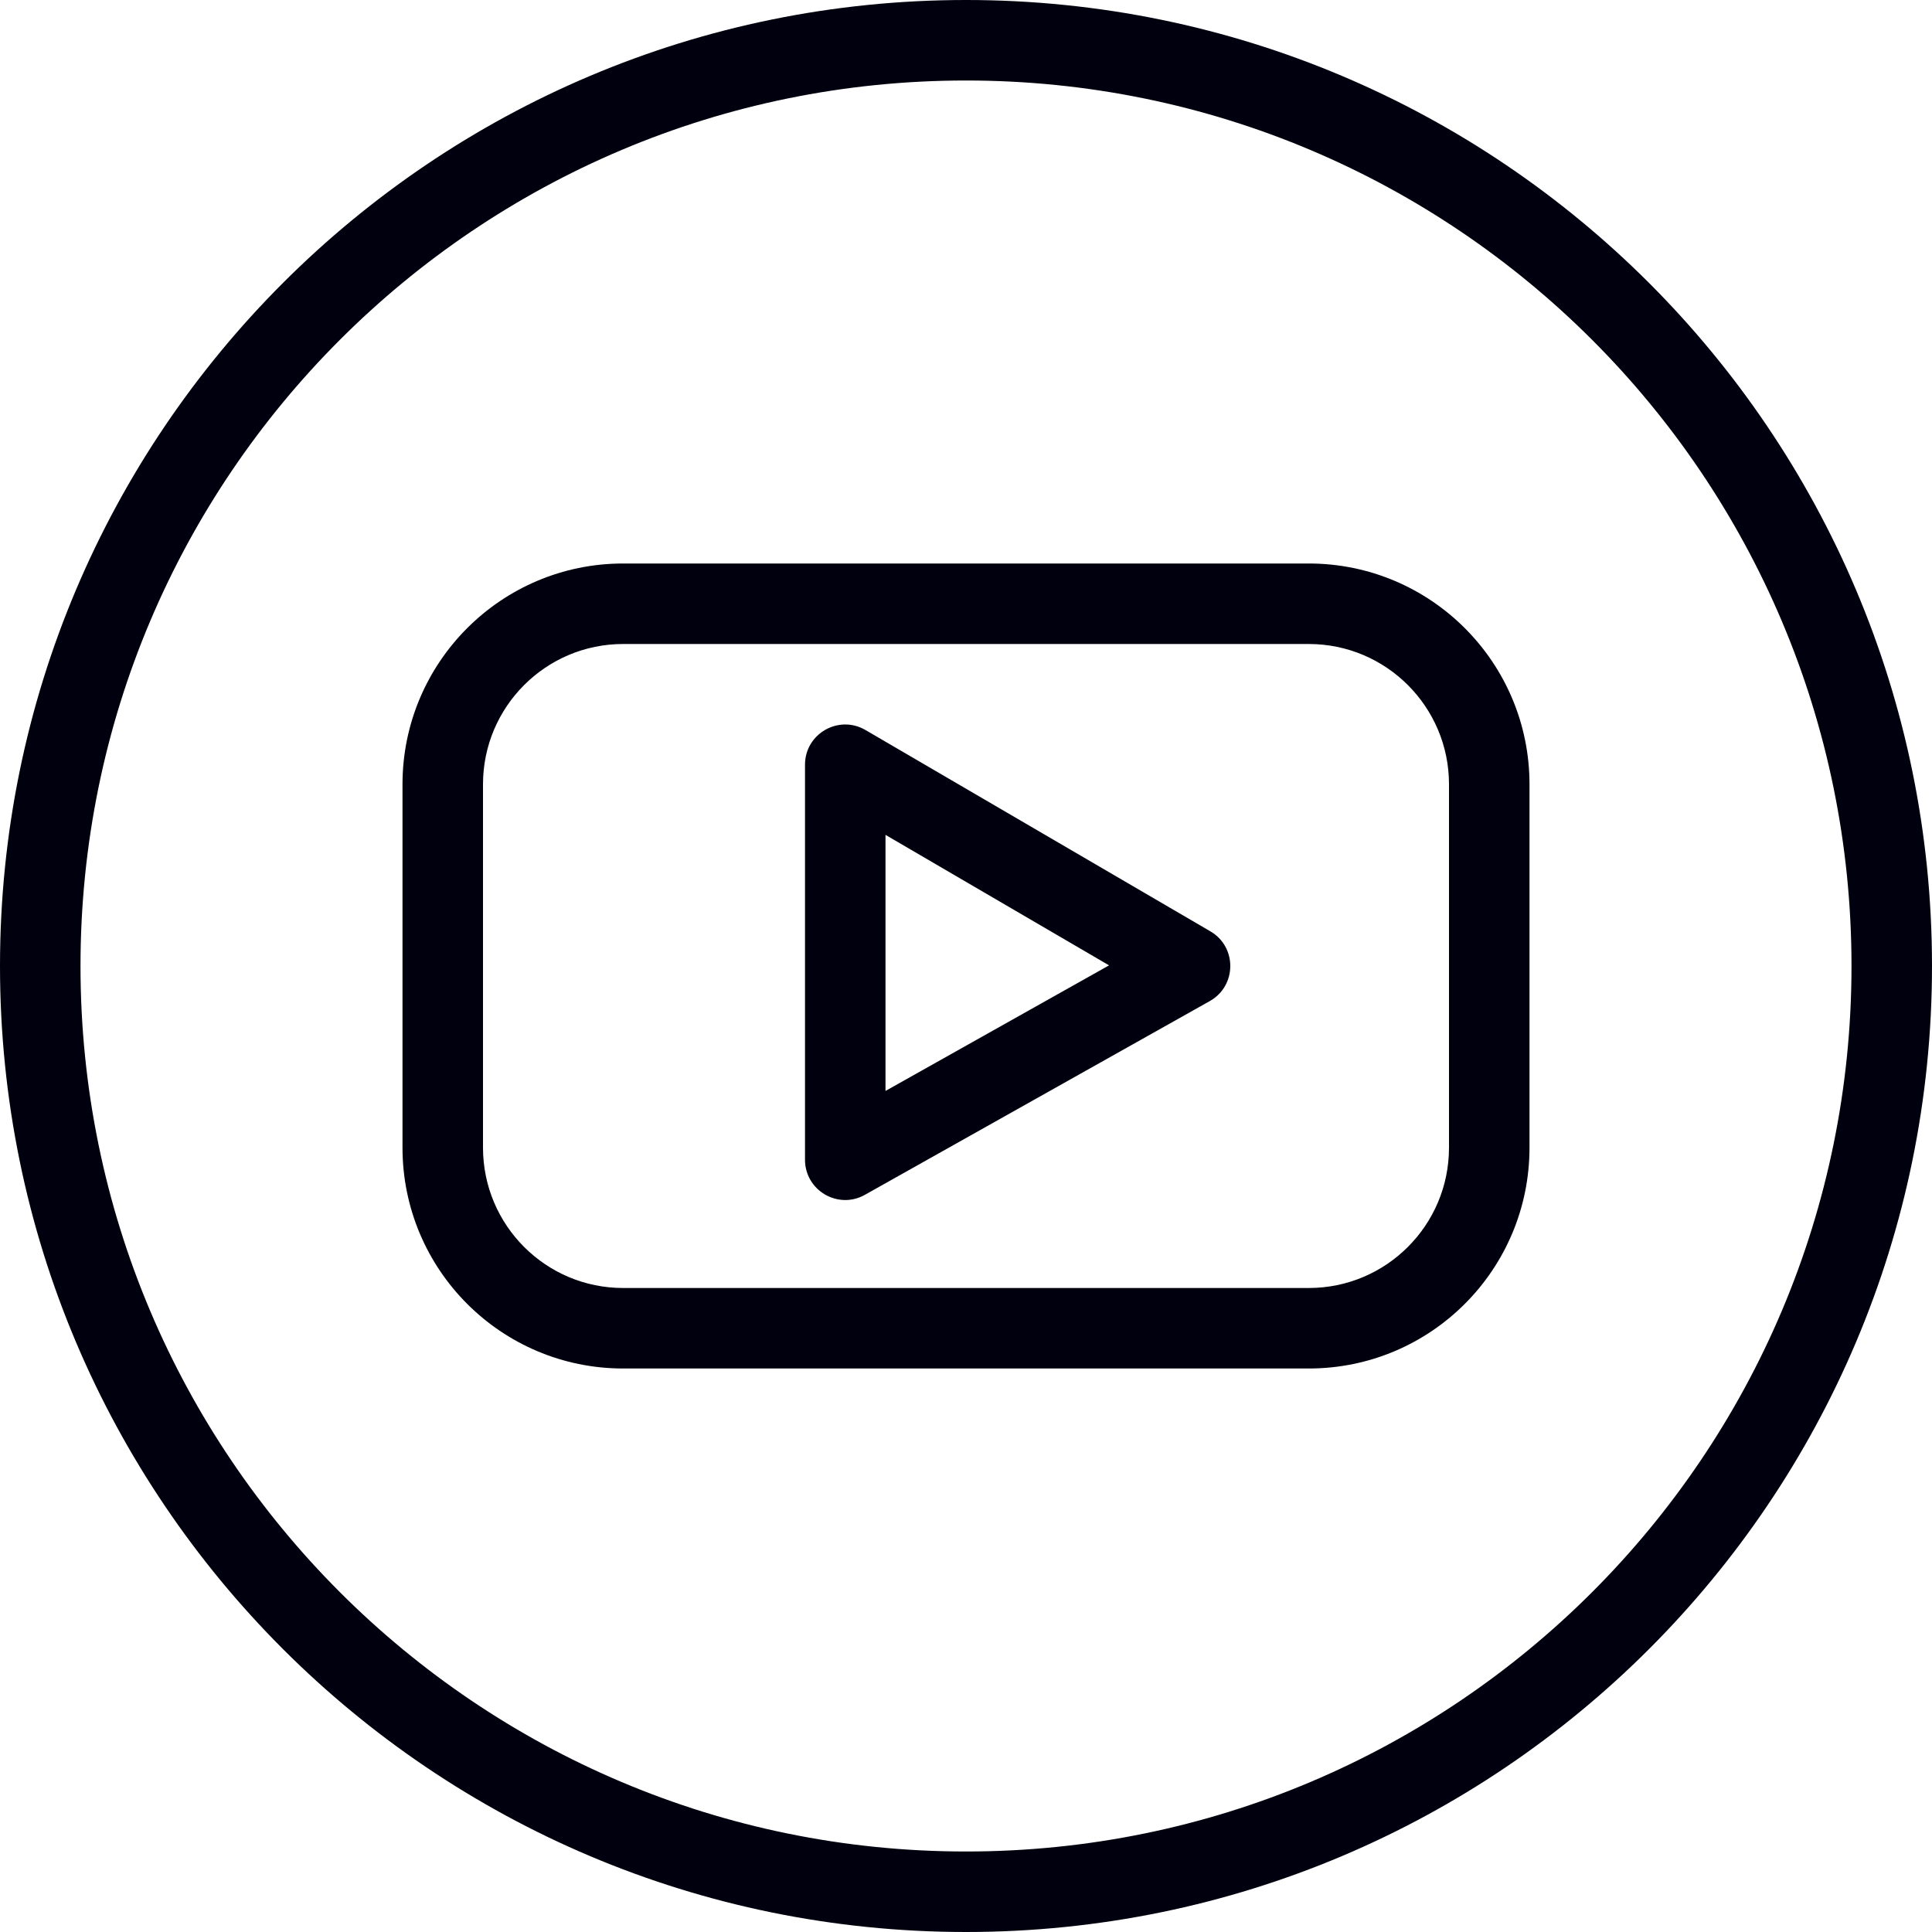 <svg xmlns="http://www.w3.org/2000/svg" width="24" height="24" viewBox="0 0 24 24">
  <g fill="#00000F" fill-rule="evenodd">
    <path d="M12,23 C18.075,23 23,18.075 23,12 C23,5.925 18.075,1 12,1 C5.925,1 1,5.925 1,12 C1,18.075 5.925,23 12,23 M12,24 C5.373,24 0,18.627 0,12 C0,5.373 5.373,0 12,0 C18.627,0 24,5.373 24,12 C24,18.627 18.627,24 12,24"/>
    <path d="M11,13.552 L13.777,11.992 L11,10.371 L11,13.552 Z M10,14.406 L10,9.5 C10,9.114 10.419,8.874 10.752,9.069 L15.035,11.569 C15.369,11.763 15.365,12.247 15.028,12.436 L10.745,14.842 C10.412,15.03 10,14.789 10,14.406 Z M19,9.743 L19,14.256 C19,15.772 17.773,17 16.258,17 L7.741,17 C6.227,17 5,15.772 5,14.256 L5,9.743 C5,8.229 6.227,7 7.741,7 L16.258,7 C17.772,7 19,8.228 19,9.743 Z M18,9.743 C18,8.781 17.22,8 16.258,8 L7.741,8 C6.78,8 6,8.781 6,9.743 L6,14.256 C6,15.22 6.78,16 7.741,16 L16.258,16 C17.22,16 18,15.22 18,14.256 L18,9.743 Z"/>
  </g>
</svg>
